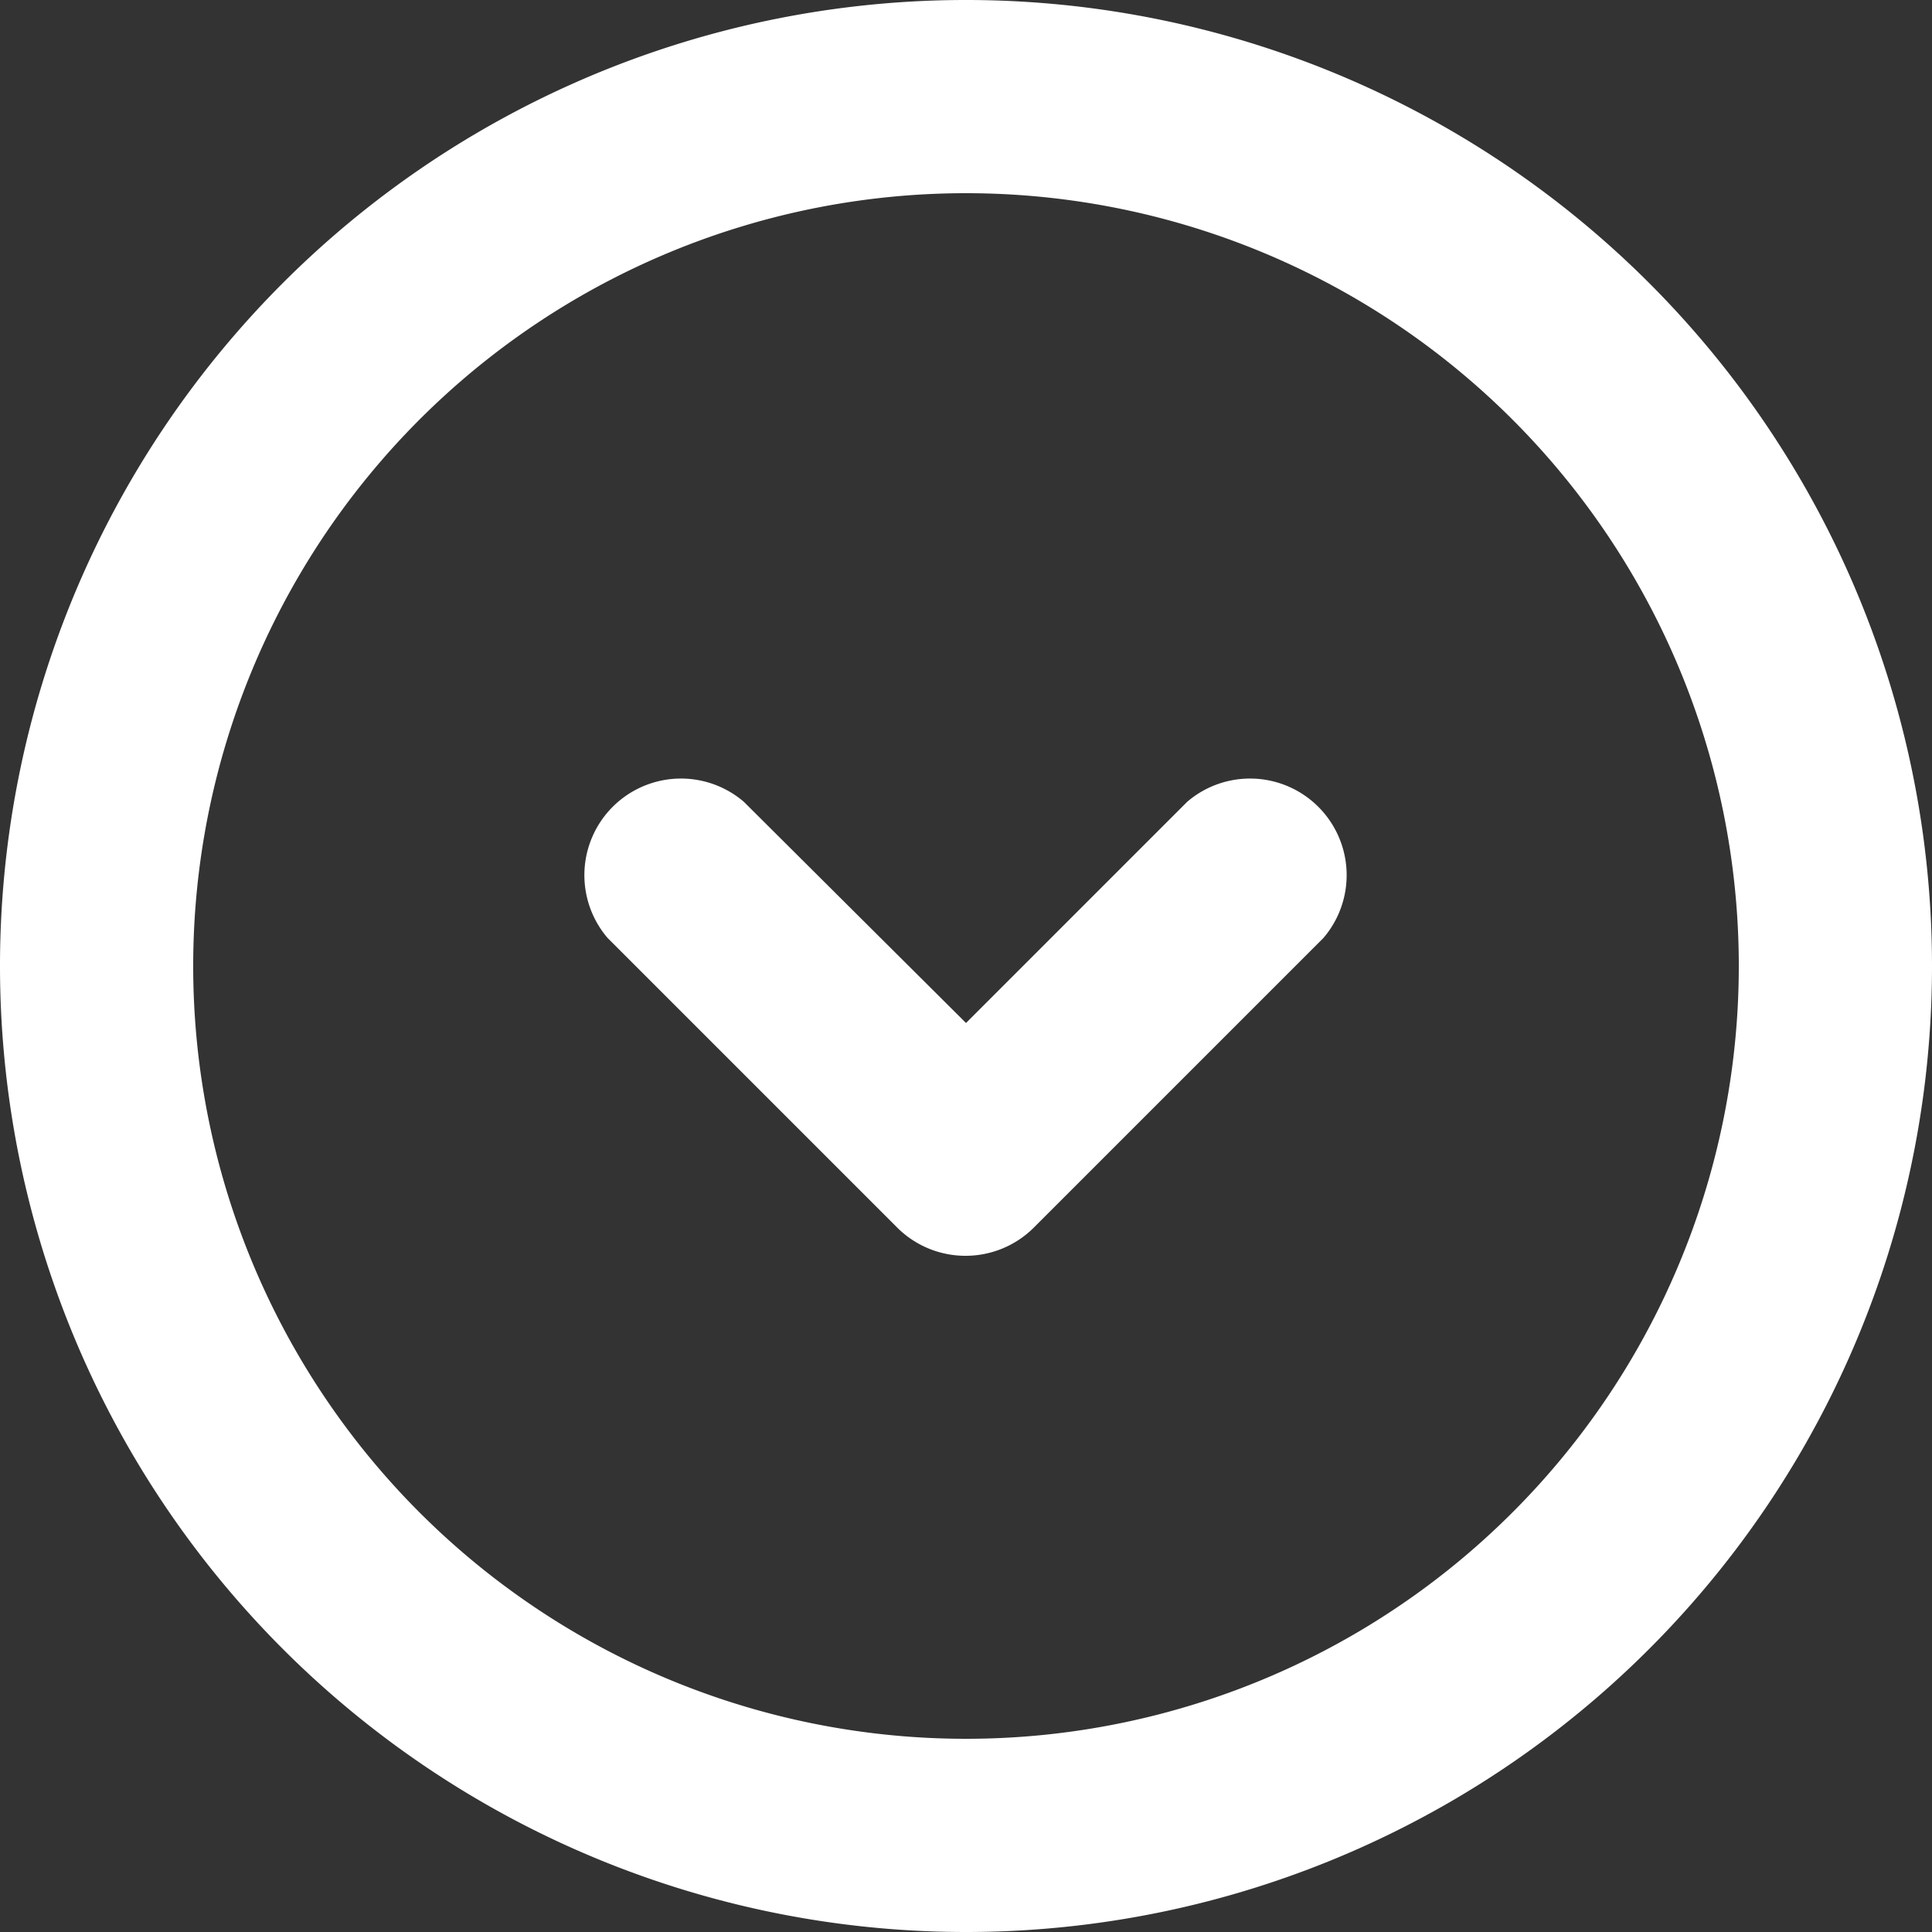 <svg xmlns="http://www.w3.org/2000/svg" viewBox="0 0 20 20"><rect x="0" y="0" width="20" height="20" fill="#333333" stroke="none"/><defs><style>.a{fill:#fff;}</style></defs><title>Middel 10lore</title><path class="a" d="M10,13a1,1,0,0,1-.71-.29l-3-3A1,1,0,0,1,7.7,8.3L10,10.59,12.29,8.3A1,1,0,0,1,13.7,9.71l-3,3A1,1,0,0,1,10,13Z"/><path class="a" d="M10,20A10,10,0,1,1,20,10,10,10,0,0,1,10,20ZM10,2a8,8,0,1,0,8,8A8,8,0,0,0,10,2Z"/></svg>